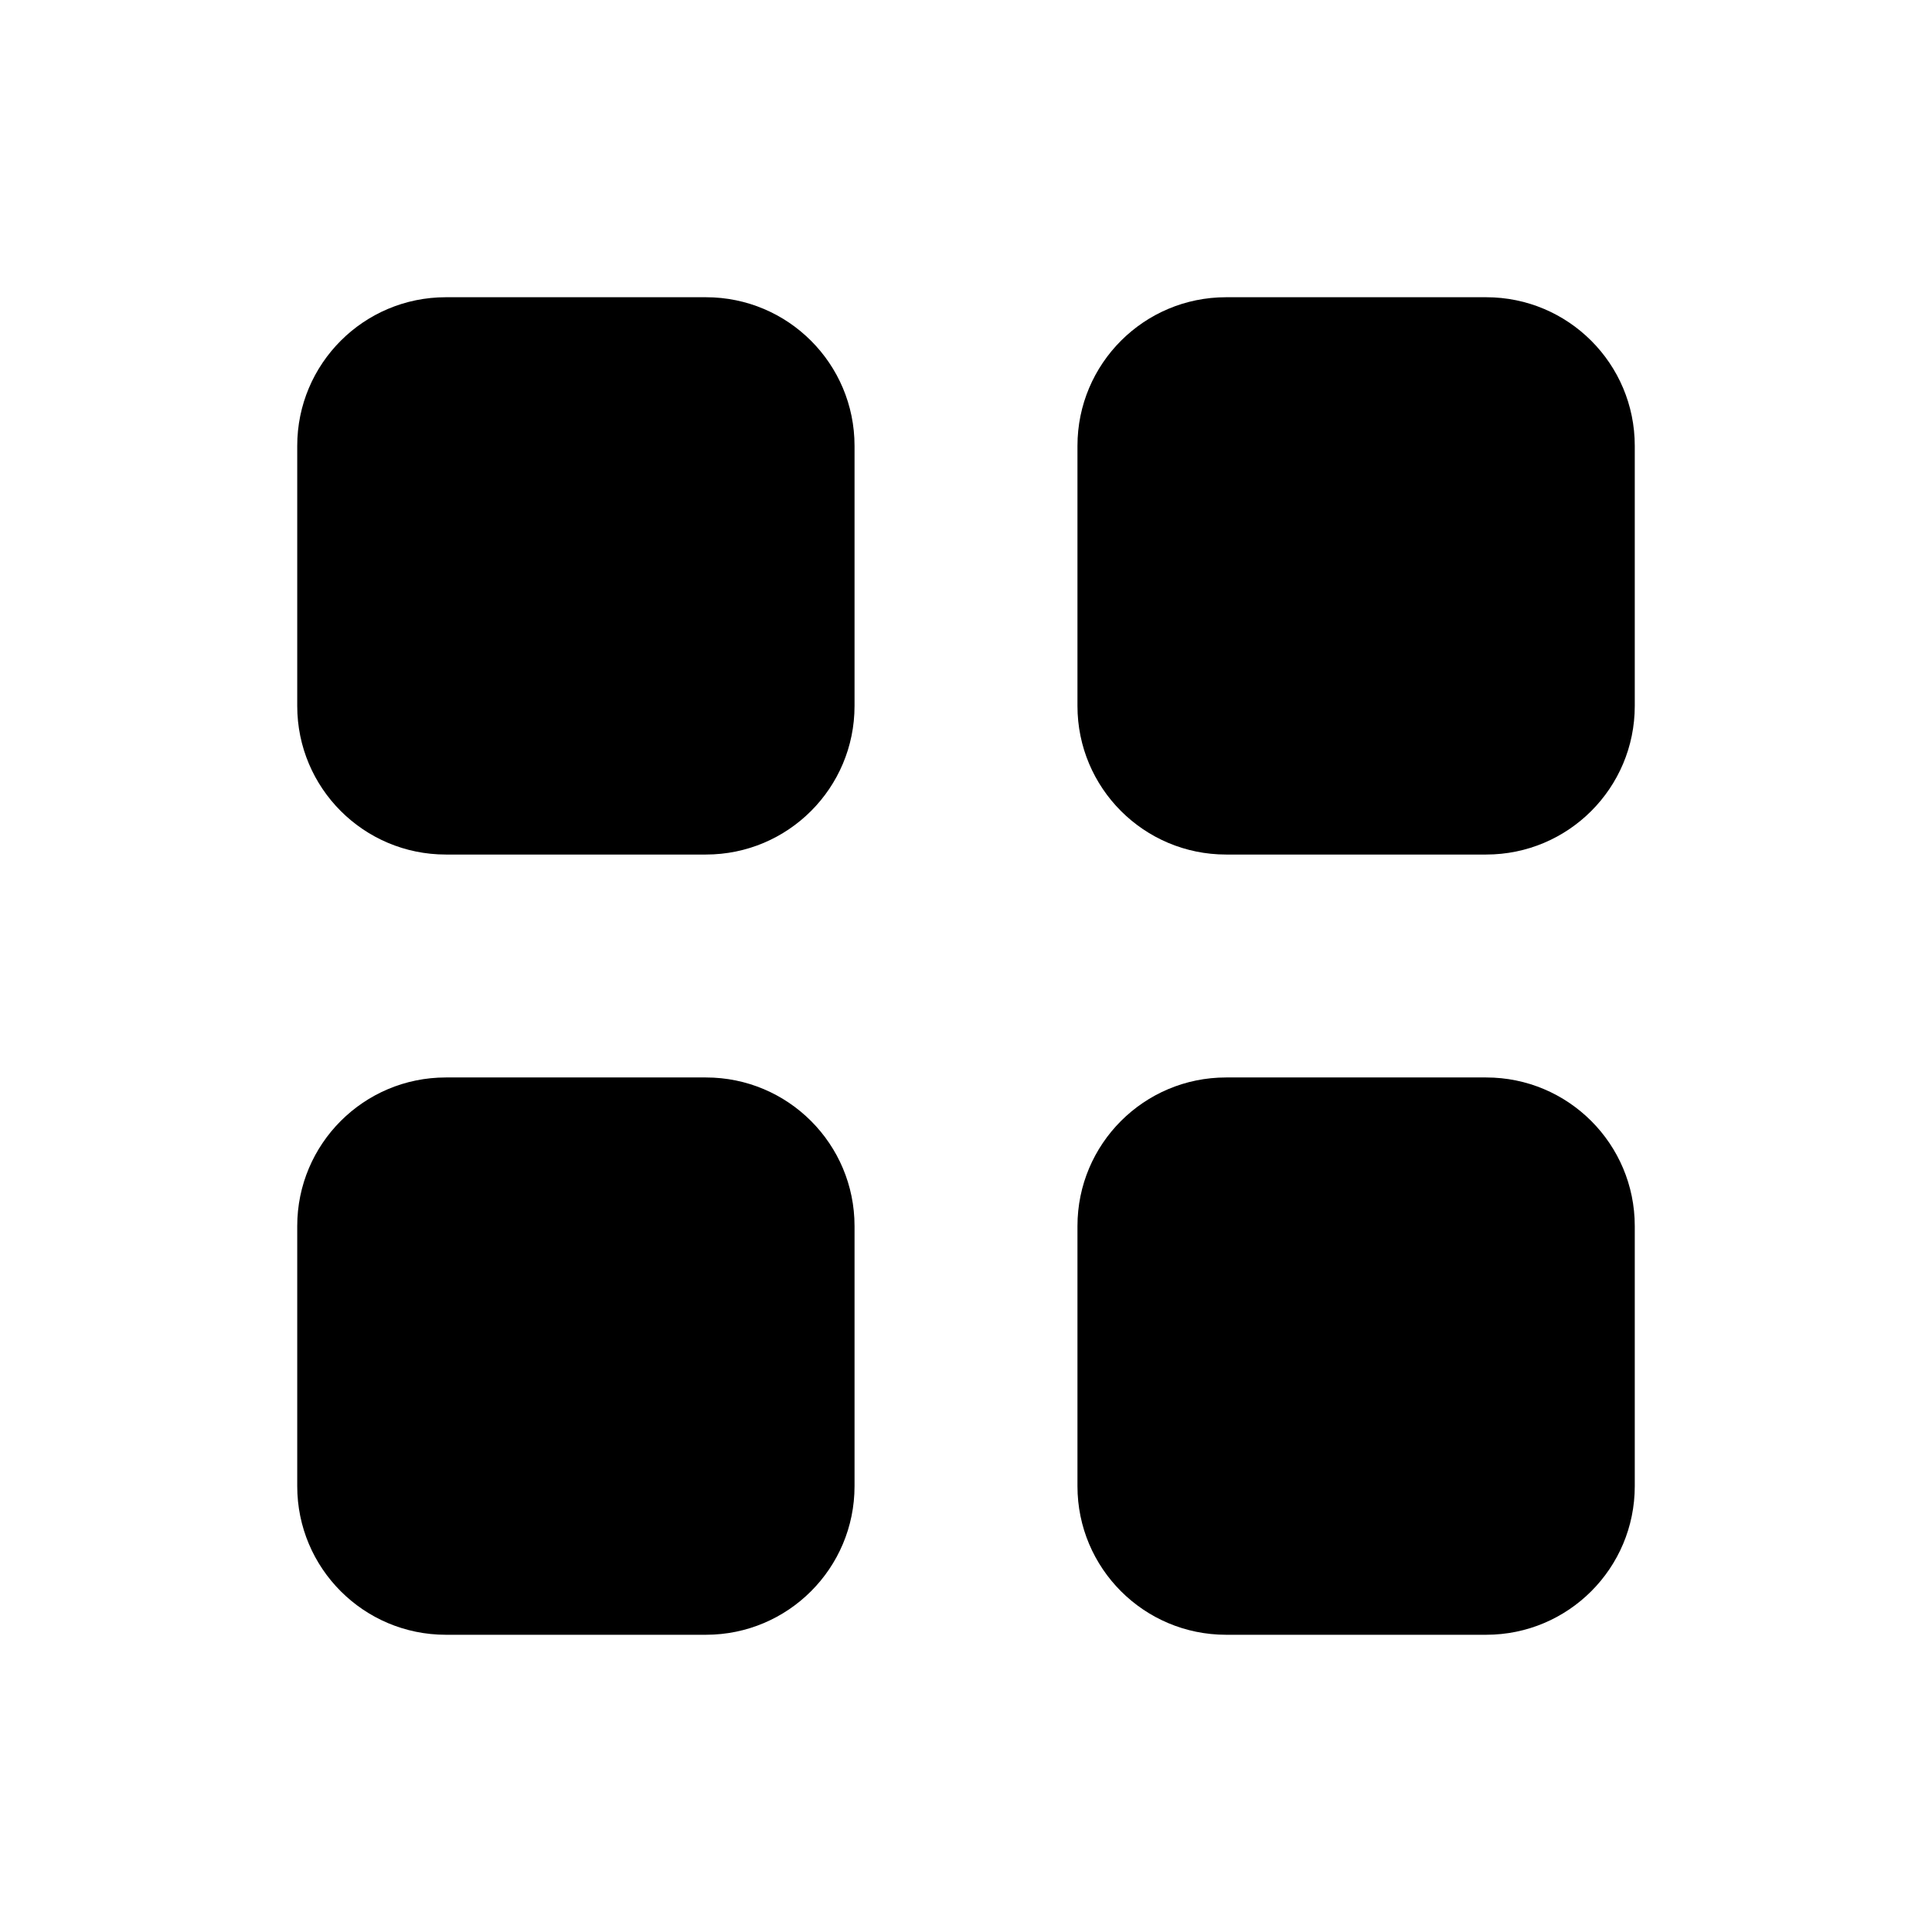 <?xml version="1.0" encoding="UTF-8"?>
<svg width="26px" height="26px" viewBox="0 0 26 26" version="1.1" xmlns="http://www.w3.org/2000/svg" xmlns:xlink="http://www.w3.org/1999/xlink">
    <!-- Generator: Sketch 47.1 (45422) - http://www.bohemiancoding.com/sketch -->
    <title>groups</title>
    <desc>Created with Sketch.</desc>
    <defs></defs>
    <g id="_assets" stroke="none" stroke-width="1" fill="none" fill-rule="evenodd">
        <g id="groups" fill-rule="nonzero" fill="#000000">
            <path d="M4,20 L4,16.5 C4,15.395 4.895,14.5 6,14.5 L9.5,14.5 C10.605,14.5 11.5,15.395 11.5,16.5 L11.5,20 C11.5,21.105 10.605,22 9.5,22 L6,22 L6,22 C4.895,22 4,21.105 4,20 L4,20 Z M4,9.5 L4,6 C4,4.895 4.895,4 6,4 L9.5,4 C10.605,4 11.5,4.895 11.5,6 L11.5,9.5 C11.5,10.605 10.605,11.5 9.5,11.5 L6,11.5 L6,11.5 C4.895,11.5 4,10.605 4,9.5 L4,9.5 Z M14.5,20 L14.5,16.5 C14.5,15.395 15.395,14.5 16.5,14.5 L20,14.5 C21.105,14.5 22,15.395 22,16.5 L22,20 C22,21.105 21.105,22 20,22 L16.5,22 C15.395,22 14.5,21.105 14.5,20 Z M14.5,9.5 L14.5,6 C14.5,4.895 15.395,4 16.5,4 L20,4 C21.105,4 22,4.895 22,6 L22,9.5 C22,10.605 21.105,11.5 20,11.5 L16.5,11.5 C15.395,11.5 14.5,10.605 14.5,9.5 Z" id="groups_icons"></path>
        </g>
    </g>
</svg>